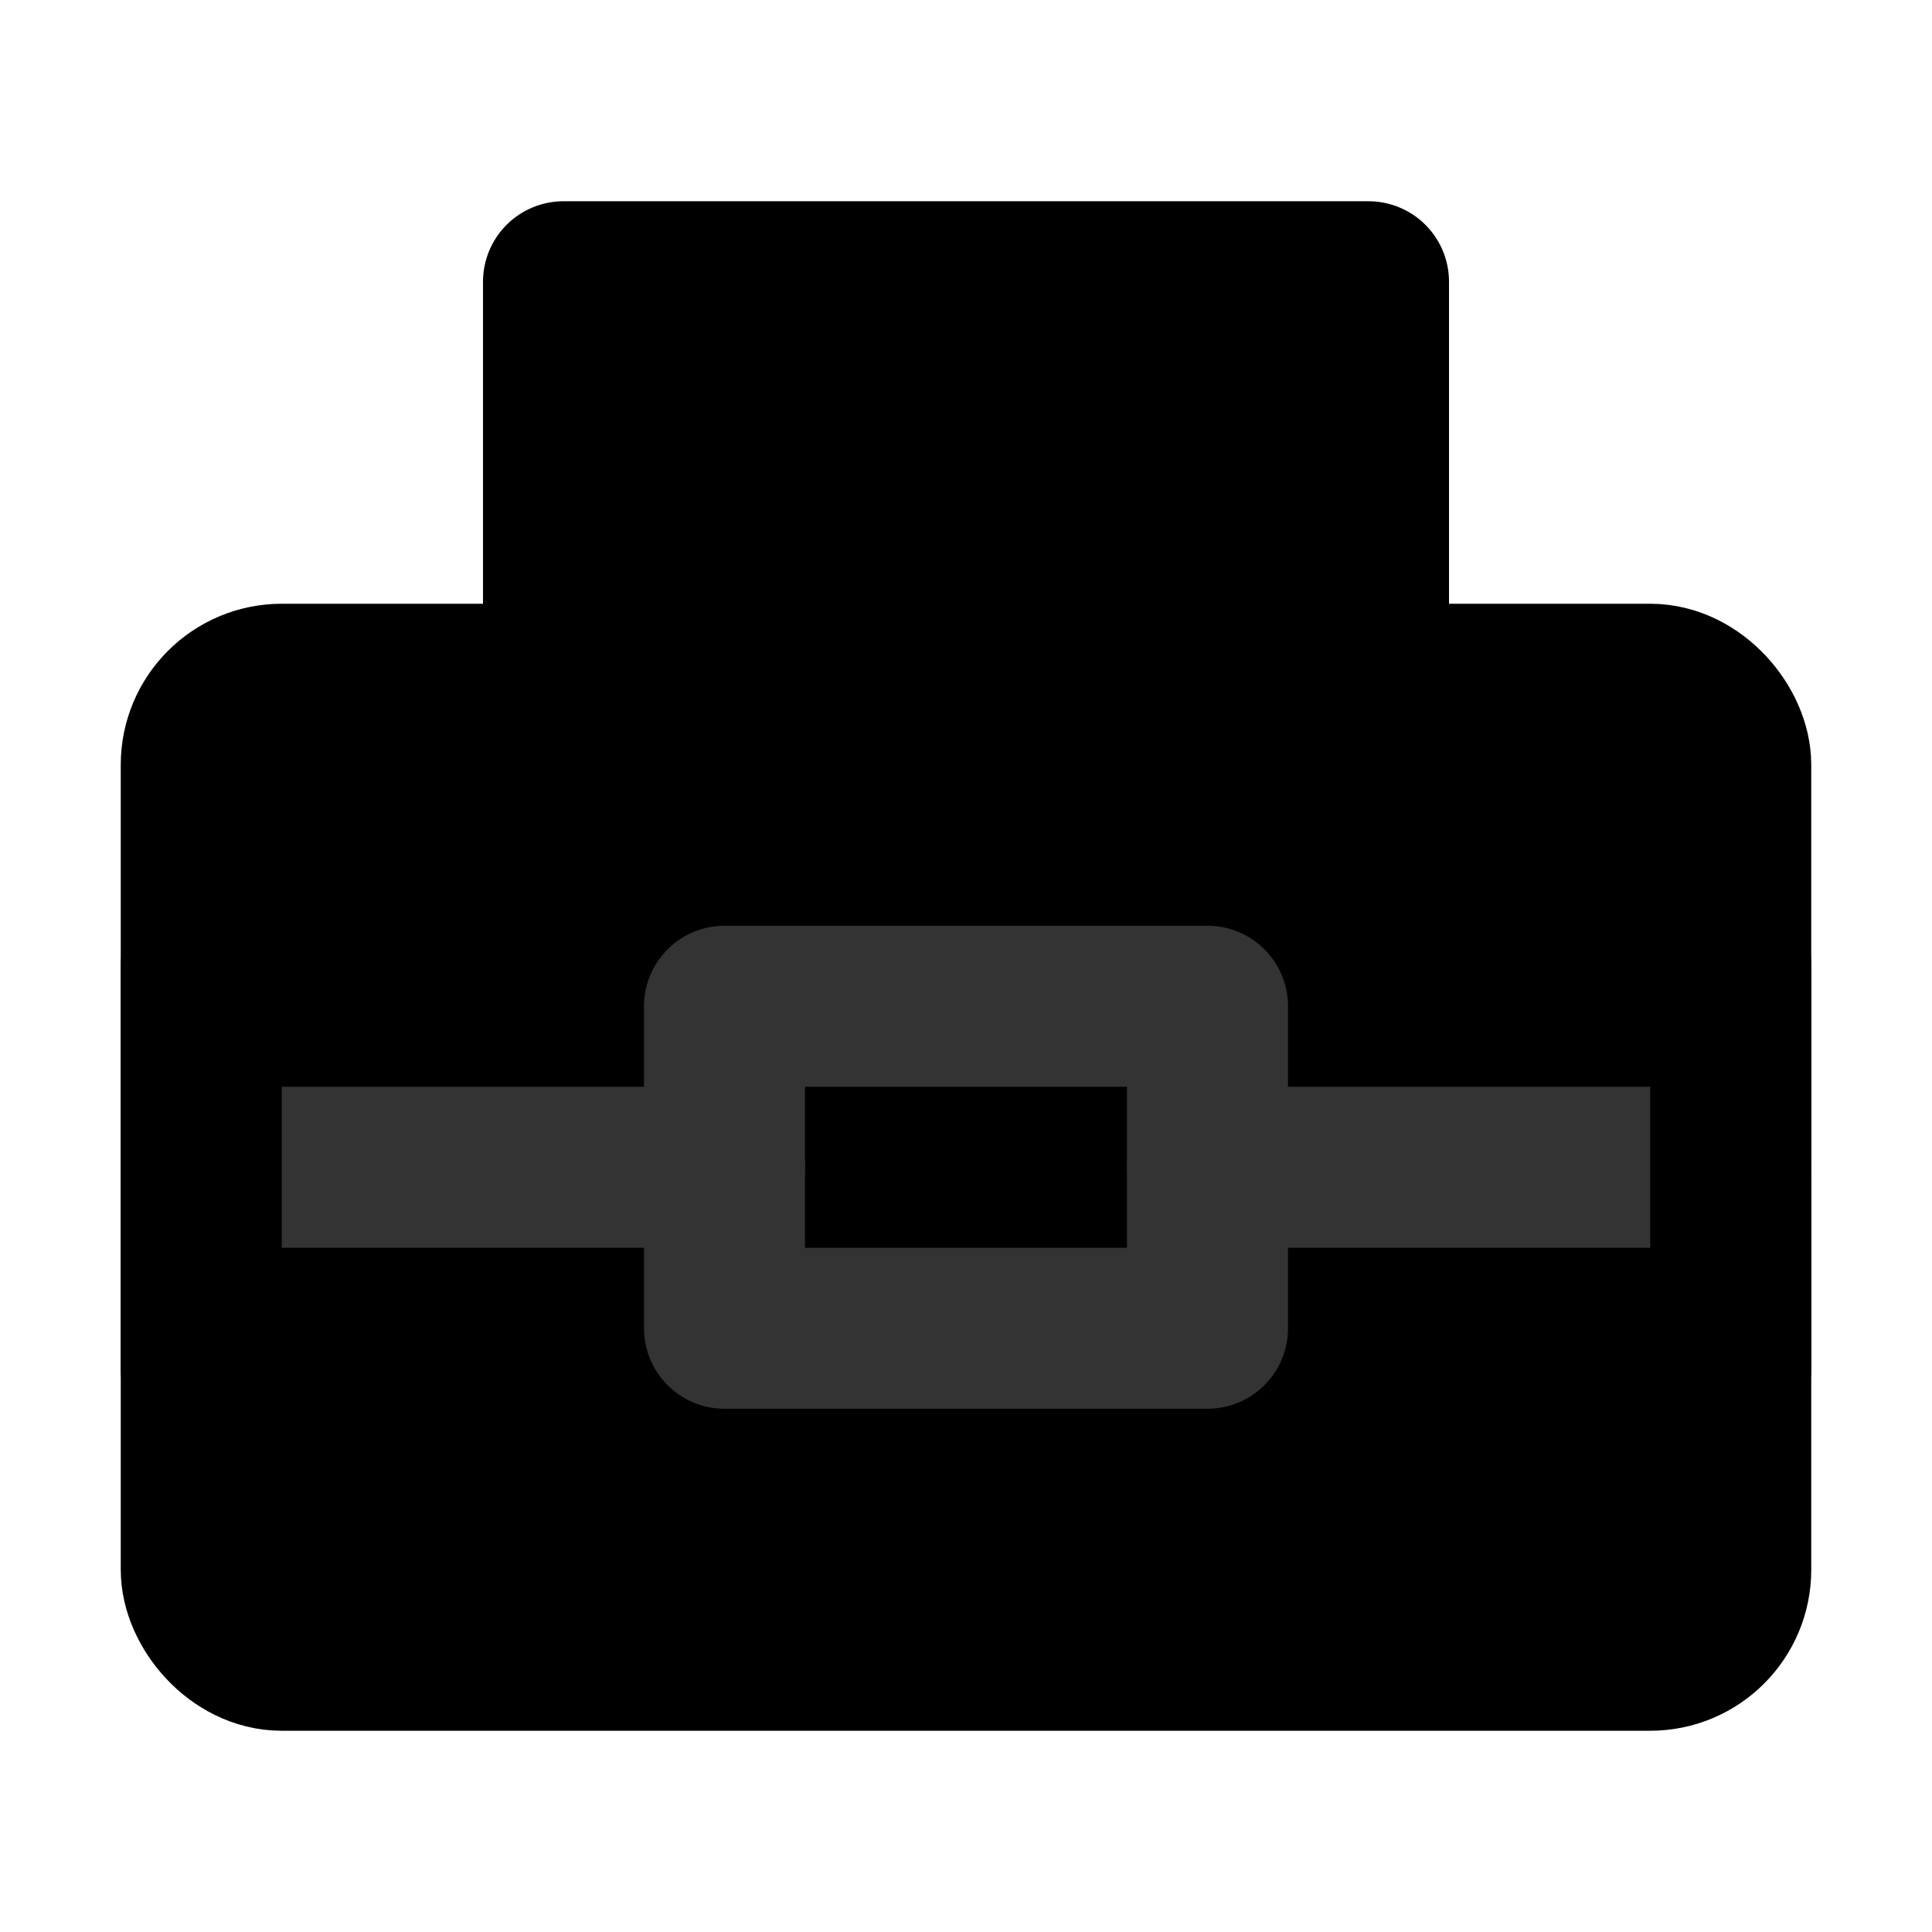<svg width="48" height="48" viewBox="0 0 48 48" fill="none" xmlns="http://www.w3.org/2000/svg">
<rect x="5" y="17" width="38" height="24" rx="2" fill="null" stroke="black" stroke-width="4" stroke-linecap="round" stroke-linejoin="round"/>
<rect x="14" y="7" width="20" height="10" fill="null" stroke="black" stroke-width="4" stroke-linecap="round" stroke-linejoin="round"/>
<rect x="18" y="25" width="12" height="8" fill="null" stroke="#333" stroke-width="4" stroke-linecap="round" stroke-linejoin="round"/>
<path d="M30 29H43" stroke="#333" stroke-width="4" stroke-linecap="round" stroke-linejoin="round"/>
<path d="M5 29H18" stroke="#333" stroke-width="4" stroke-linecap="round" stroke-linejoin="round"/>
<path d="M5 24V34" stroke="black" stroke-width="4" stroke-linecap="round" stroke-linejoin="round"/>
<path d="M43 24V34" stroke="black" stroke-width="4" stroke-linecap="round" stroke-linejoin="round"/>
</svg>

